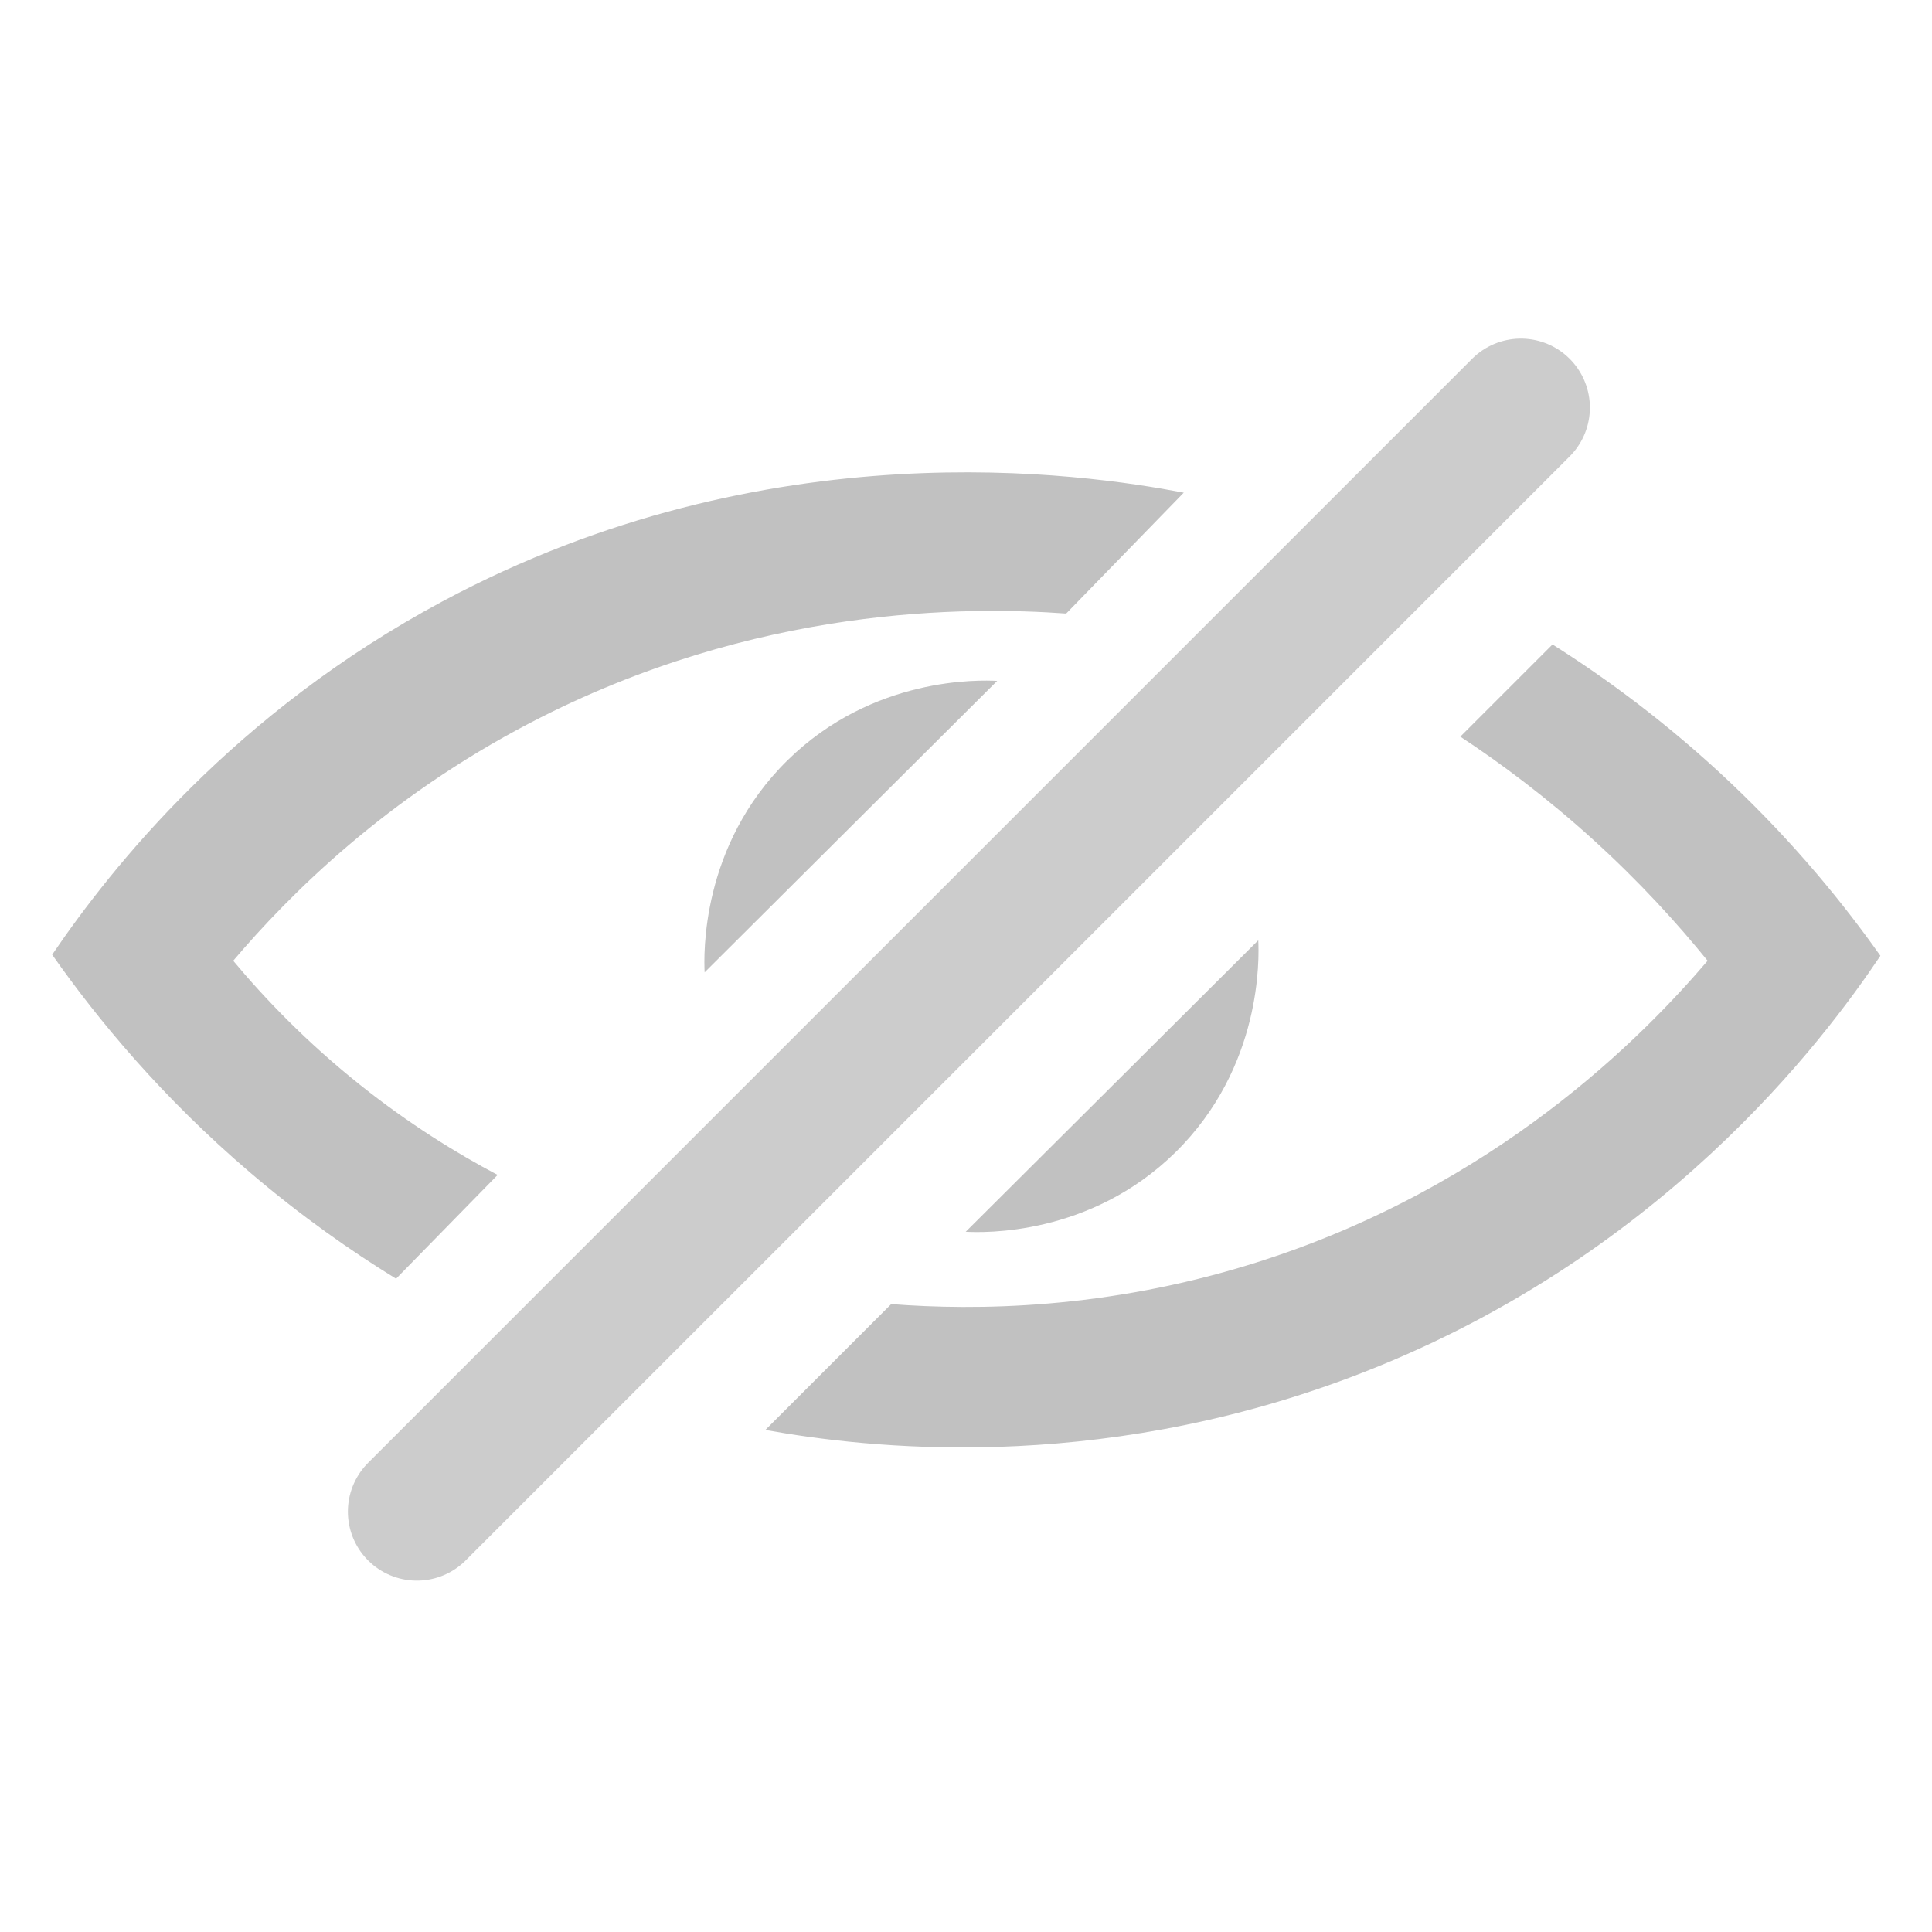 <?xml version="1.0" encoding="UTF-8"?>
<svg xmlns="http://www.w3.org/2000/svg" viewBox="0 0 3500 3500">
  <defs>
    <style>
      .cls-1 {
        fill: none;
        stroke: #ccc;
        stroke-linecap: round;
        stroke-miterlimit: 10;
        stroke-width: 250px;
      }

      .cls-2 {
        fill: #c1c1c1;
        stroke-width: 0px;
      }
    </style>
  </defs>
  <g id="Layer_1" data-name="Layer 1">
    <path class="cls-2" d="M3093.5,1740.5c-114.09,133.8-383.69,411.87-825,549-265.92,82.63-499.76,84.75-654,73l-228,228c182.71,32.8,591.82,80.49,1059-95,561.47-210.91,860.47-614.07,961-764-65.65-92.98-154.22-202.38-271-313-115.19-109.11-227.64-190.83-323-251-55.67,55.67-111.33,111.33-167,167,73.34,48.32,155.91,109.74,241,187,83.95,76.22,152.28,151.45,207,219Z"/>
    <path class="cls-2" d="M717.5,2316.5c61.33-62.67,122.67-125.33,184-188-73.48-38.82-159.49-91.62-249-163-97.79-77.99-173.37-157.12-230-225,102.75-121.13,277.1-294.91,538-431,409.08-213.39,794.26-210.67,971-198l213-219c-181.83-34.72-752.82-119.44-1343,197-376.72,201.99-598.32,480.08-707,640,82.67,117.8,199.1,258.57,359,395,92.09,78.58,182.06,141.6,264,192Z"/>
    <path class="cls-2" d="M1276.5,1761.5c-1.47-30.67-7.61-228.97,150-384,154.93-152.38,348.78-145.62,380-144-176.67,176-353.33,352-530,528Z"/>
    <path class="cls-2" d="M2279.48,1703.48c1.47,30.67,7.61,228.97-150,384-154.93,152.38-348.78,145.62-380,144,176.67-176,353.33-352,530-528Z"/>
  </g>
  <g id="Layer_2" data-name="Layer 2">
    <line class="cls-1" x1="2755.22" y1="738.44" x2="755.22" y2="2738.44"/>
  </g>
</svg>